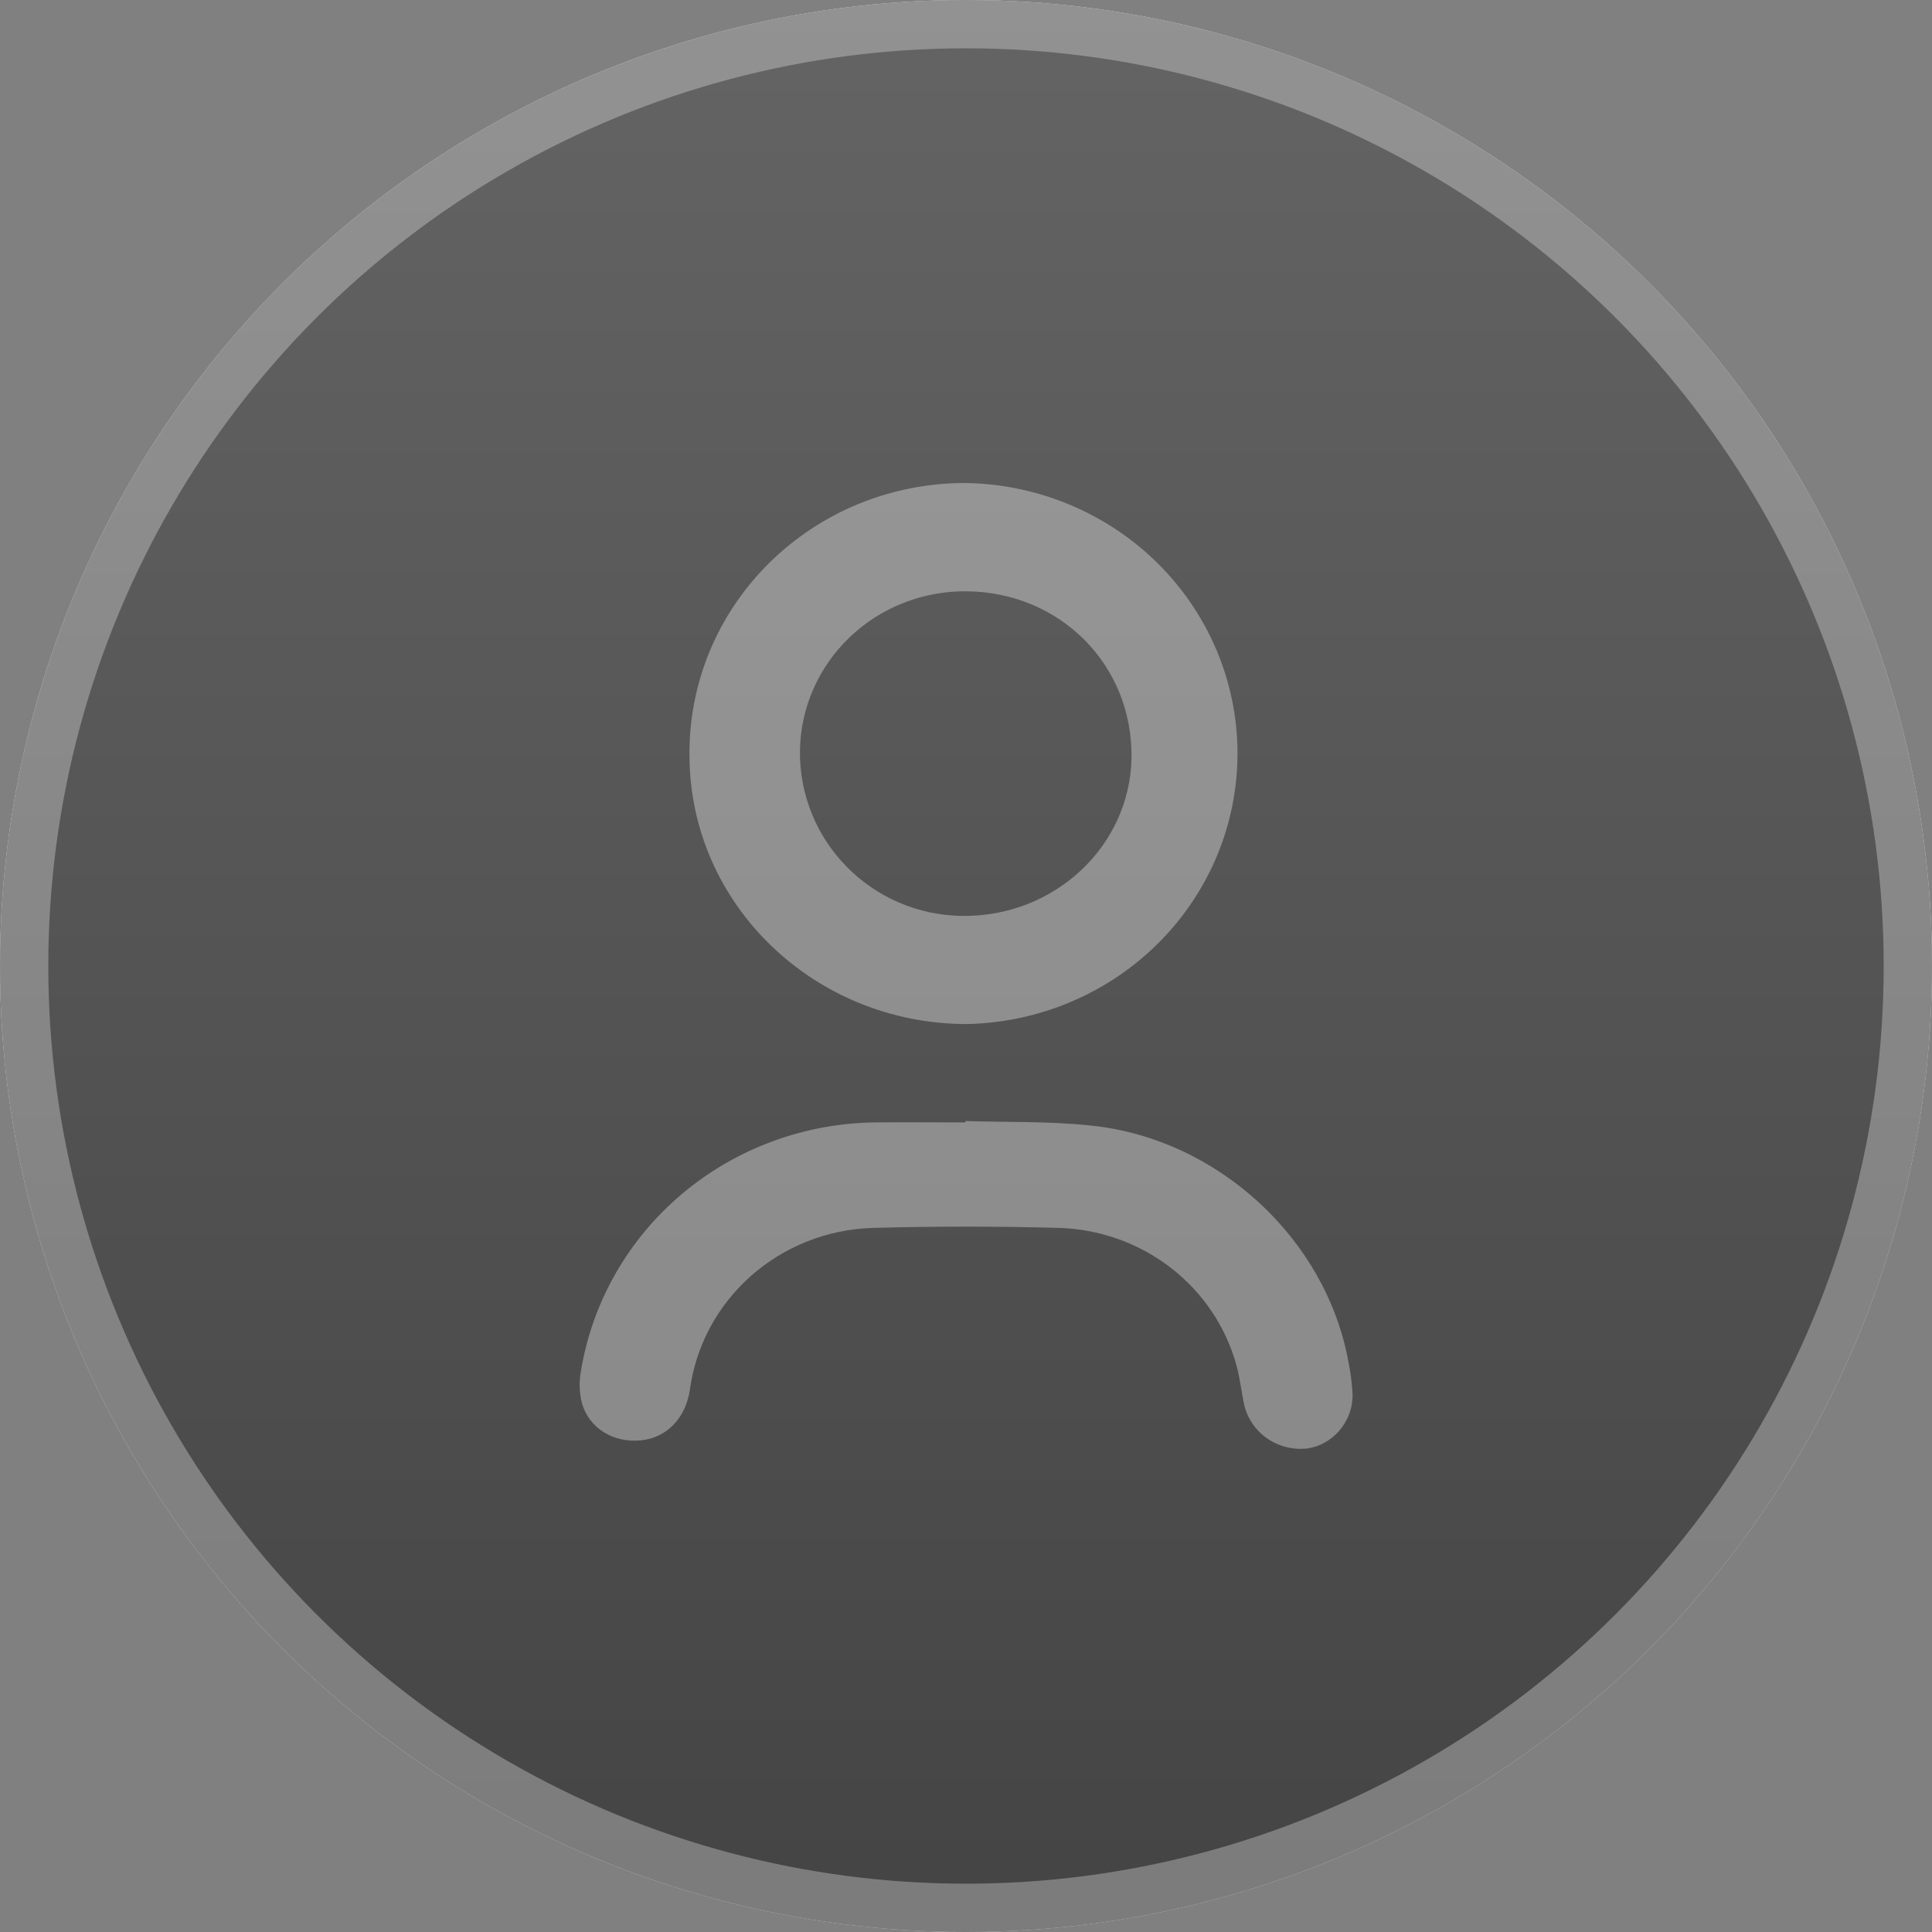 <svg width="40" height="40" viewBox="0 0 40 40" fill="none" xmlns="http://www.w3.org/2000/svg">
<rect x="0" y="0" width="40" height="40" fill="#808080" stroke="none"/>
<circle cx="20" cy="20" r="20" fill="white"/>
<circle cx="20" cy="20" r="20" fill="url(#paint0_linear_2_665)"/>
<circle cx="20" cy="20" r="19.5" stroke="white" stroke-opacity="0.3"/>
<path d="M19.98 10C21.48 10.02 22.912 10.617 23.967 11.661C25.022 12.705 25.616 14.113 25.621 15.582C25.626 17.051 25.042 18.463 23.994 19.514C22.947 20.565 21.519 21.171 20.02 21.202C16.849 21.202 14.277 18.713 14.275 15.635C14.268 14.897 14.411 14.165 14.694 13.482C14.978 12.798 15.398 12.177 15.928 11.653C16.459 11.129 17.09 10.713 17.785 10.429C18.481 10.146 19.227 10 19.98 10ZM20.016 12.242C19.111 12.232 18.239 12.574 17.592 13.193C16.944 13.812 16.574 14.658 16.562 15.544C16.542 17.417 18.05 18.947 19.936 18.963C21.837 18.98 23.395 17.517 23.427 15.689C23.452 13.774 21.962 12.264 20.016 12.242Z" fill="white" fill-opacity="0.35"/>
<path d="M19.988 23.21C20.858 23.238 21.735 23.21 22.599 23.305C25.212 23.578 27.442 25.642 27.913 28.17C27.96 28.396 27.99 28.624 28.003 28.854C28.02 29.439 27.575 29.943 27.018 29.994C26.736 30.015 26.455 29.938 26.226 29.775C25.996 29.613 25.833 29.376 25.765 29.107C25.702 28.829 25.675 28.542 25.6 28.269C25.382 27.474 24.909 26.769 24.252 26.257C23.595 25.745 22.787 25.453 21.948 25.423C20.651 25.387 19.354 25.387 18.056 25.423C17.124 25.454 16.234 25.807 15.544 26.42C14.853 27.033 14.407 27.865 14.284 28.77C14.195 29.364 13.804 29.771 13.26 29.822C12.698 29.875 12.194 29.57 12.048 29.049C11.995 28.837 11.987 28.617 12.025 28.402C12.256 26.971 12.997 25.667 14.117 24.721C15.237 23.776 16.664 23.25 18.143 23.238C18.758 23.232 19.372 23.238 19.988 23.238L19.988 23.21Z" fill="white" fill-opacity="0.35"/>
<defs>
<linearGradient id="paint0_linear_2_665" x1="20" y1="0" x2="20" y2="40" gradientUnits="userSpaceOnUse">
<stop stop-color="#646464"/>
<stop offset="1" stop-color="#444444"/>
</linearGradient>
</defs>
</svg>
